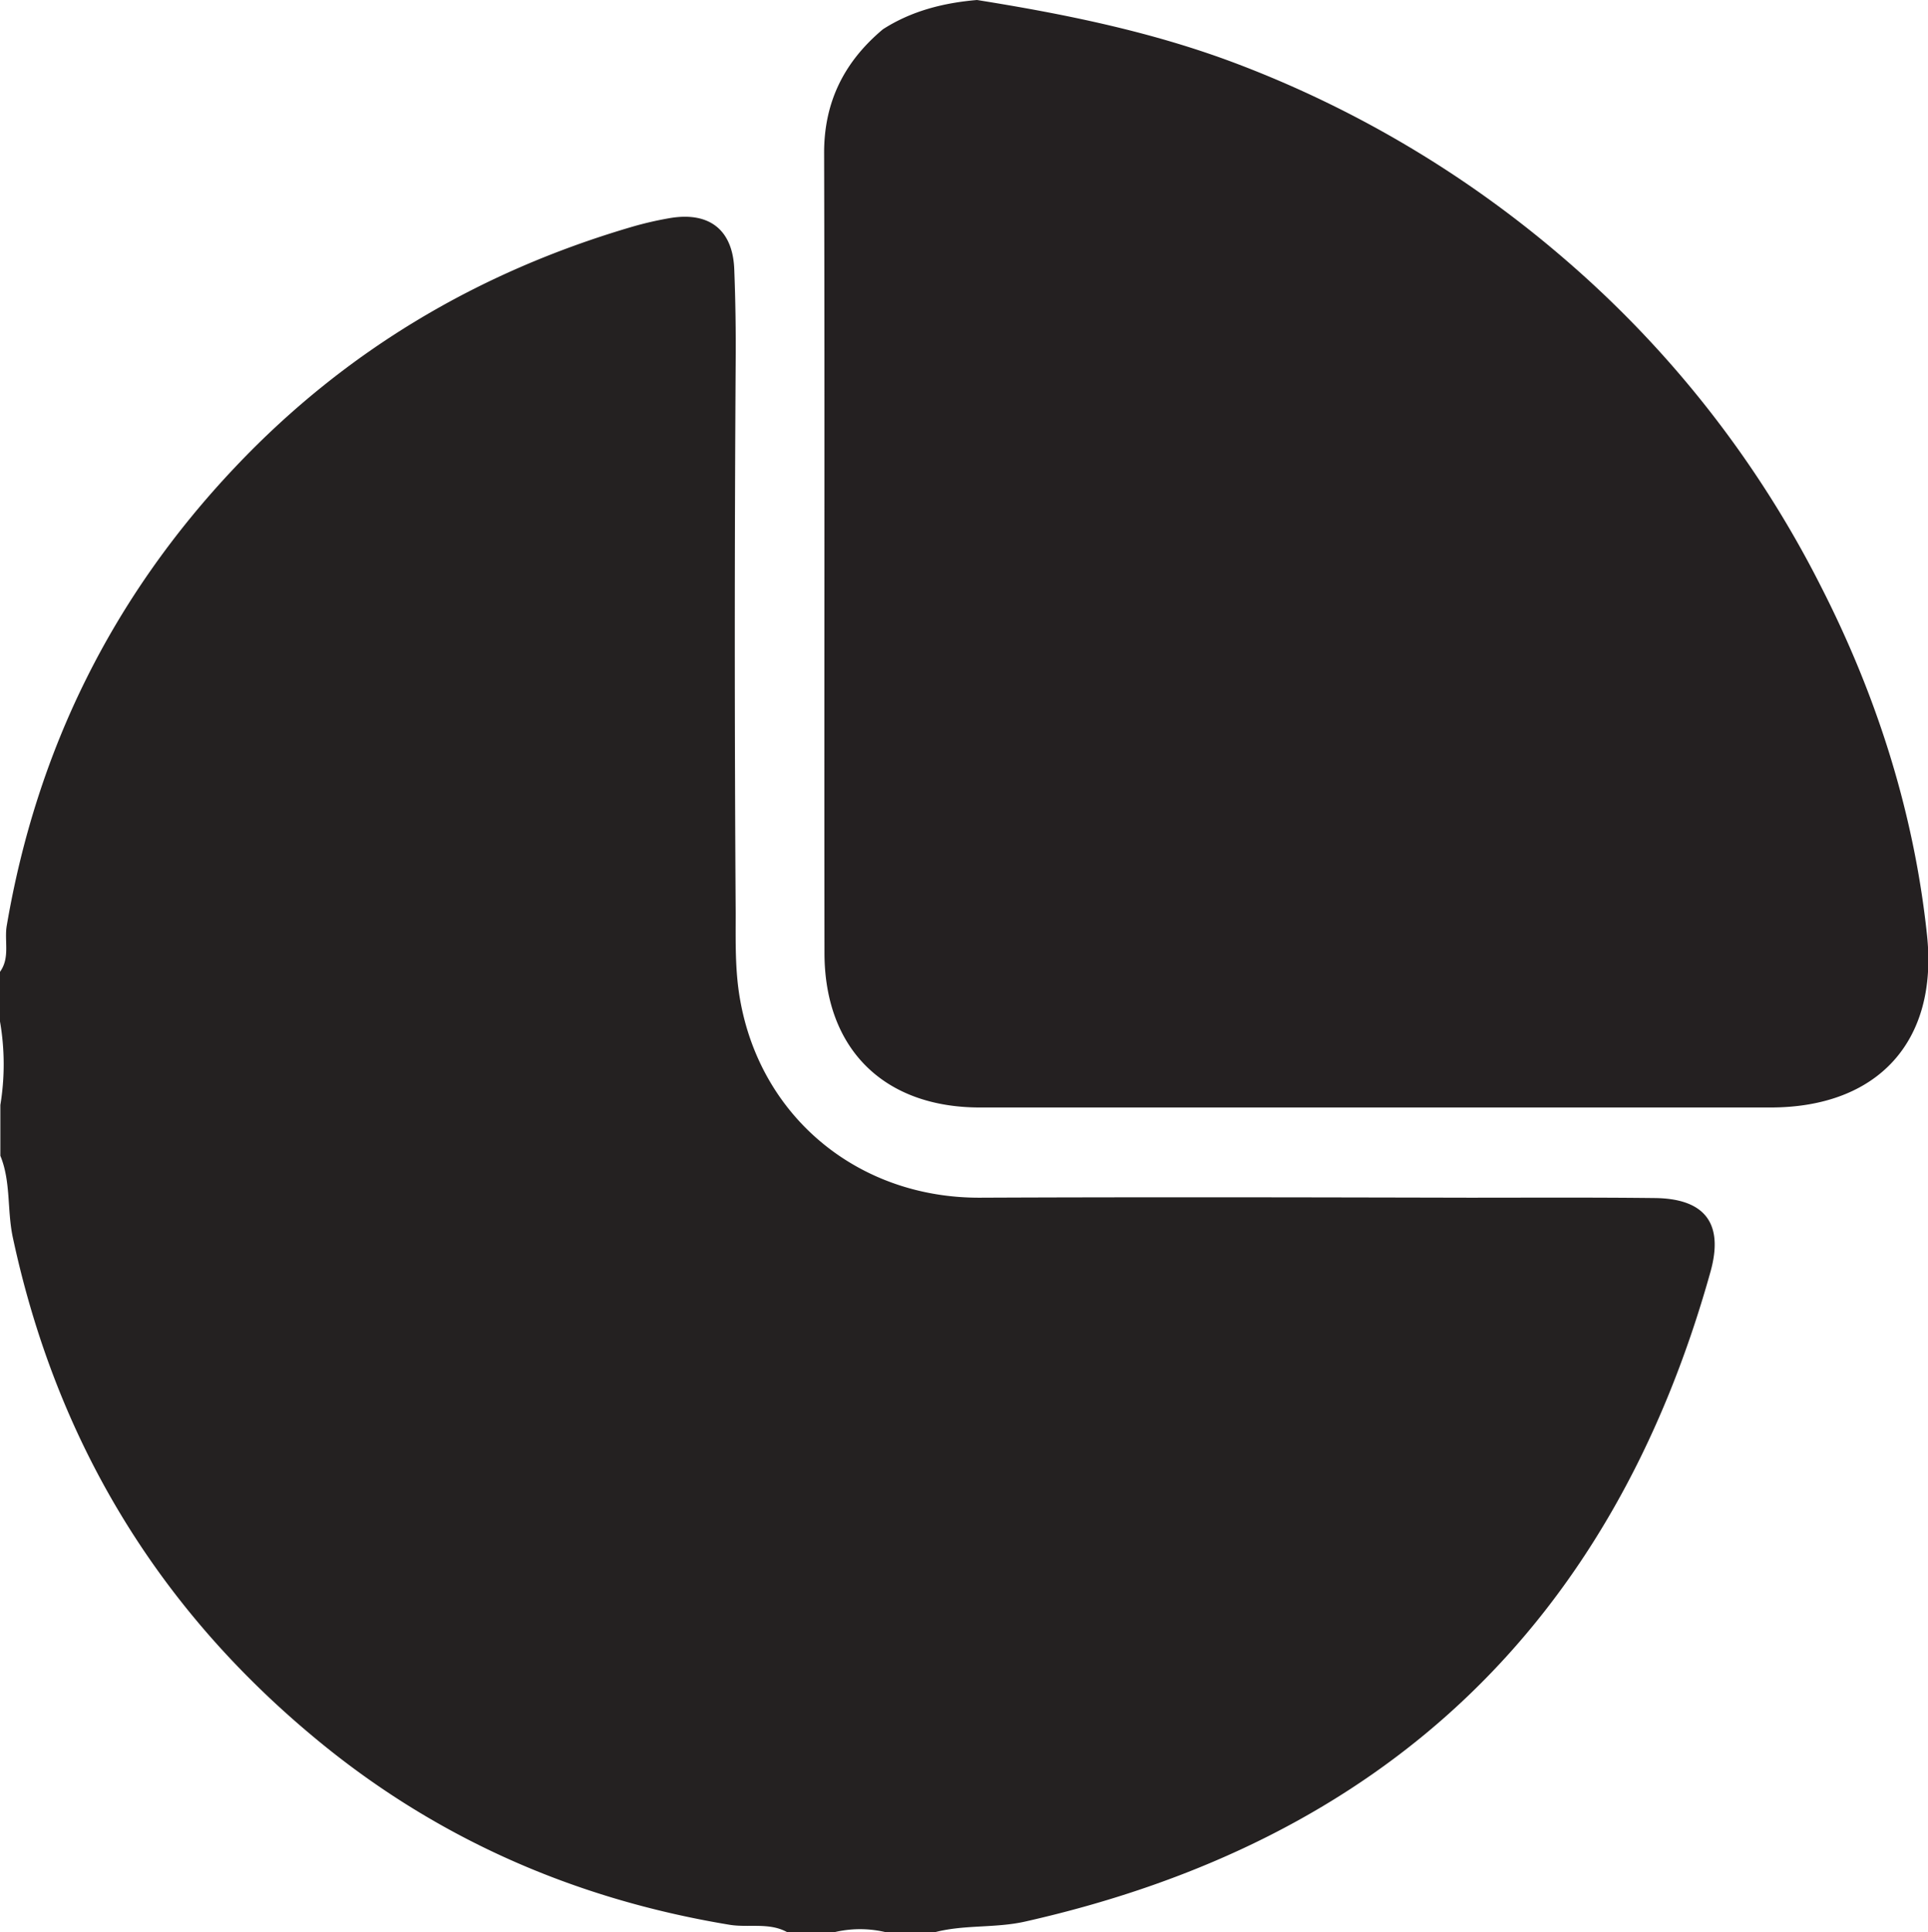 <svg id="Layer_1" data-name="Layer 1" xmlns="http://www.w3.org/2000/svg" viewBox="0 0 547.2 548.3">
  <defs>
    <style>
      .cls-1 {
        fill: #242121;
      }

      .cls-2 {
        fill: #242021;
      }
    </style>
  </defs>
  <title>reports</title>
  <path class="cls-1" d="M24.1,315.5V301.4c2.9-4,1.2-8.7,1.9-13,8.5-50,30-93.5,65-130.4,31.1-32.8,68.5-55,111.7-67.8a97.6,97.6,0,0,1,11.5-2.7c11.2-1.9,17.9,3.3,18.3,14.6q.5,13,.4,26-.5,78.3,0,156.6c0,8.1-.2,16.2,1.2,24.3,5.8,33.8,33.8,56.7,68.3,56.5,46.2-.2,92.3-.1,138.5,0,17.6,0,35.1-.1,52.7.1,14.2.1,19.8,7,16,20.8-28,100.3-93,161.6-194.4,184.5-8.7,2-17.7.8-26.3,3.2H276.1a31.5,31.5,0,0,0-15.8,0H247.8c-5.3-3.1-11.3-1.3-16.9-2.3-44.5-7.4-84.3-25-118.8-54.1-44.4-37.3-72.3-84.4-84.4-141.1-1.6-7.7-.5-15.7-3.5-23V339.2A71,71,0,0,0,24.1,315.5Z" transform="translate(-24.1 -25.6)"/>
  <path class="cls-2" d="M274.7,33.9c8.1-5.2,17.2-7.5,26.7-8.3,25,4,49.7,9,73.5,18a311.3,311.3,0,0,1,92.9,55.2,302.3,302.3,0,0,1,73,93c15.9,31.1,26.5,64.2,30.2,99,3.3,30.4-14,49.1-44.4,49.1H302.2c-27.3,0-44.1-16.7-44.1-43.9-.1-75.6.1-151.2-.1-226.7C257.9,54.6,263.7,43.1,274.7,33.9Z" transform="translate(-24.1 -25.6)"/>
</svg>
